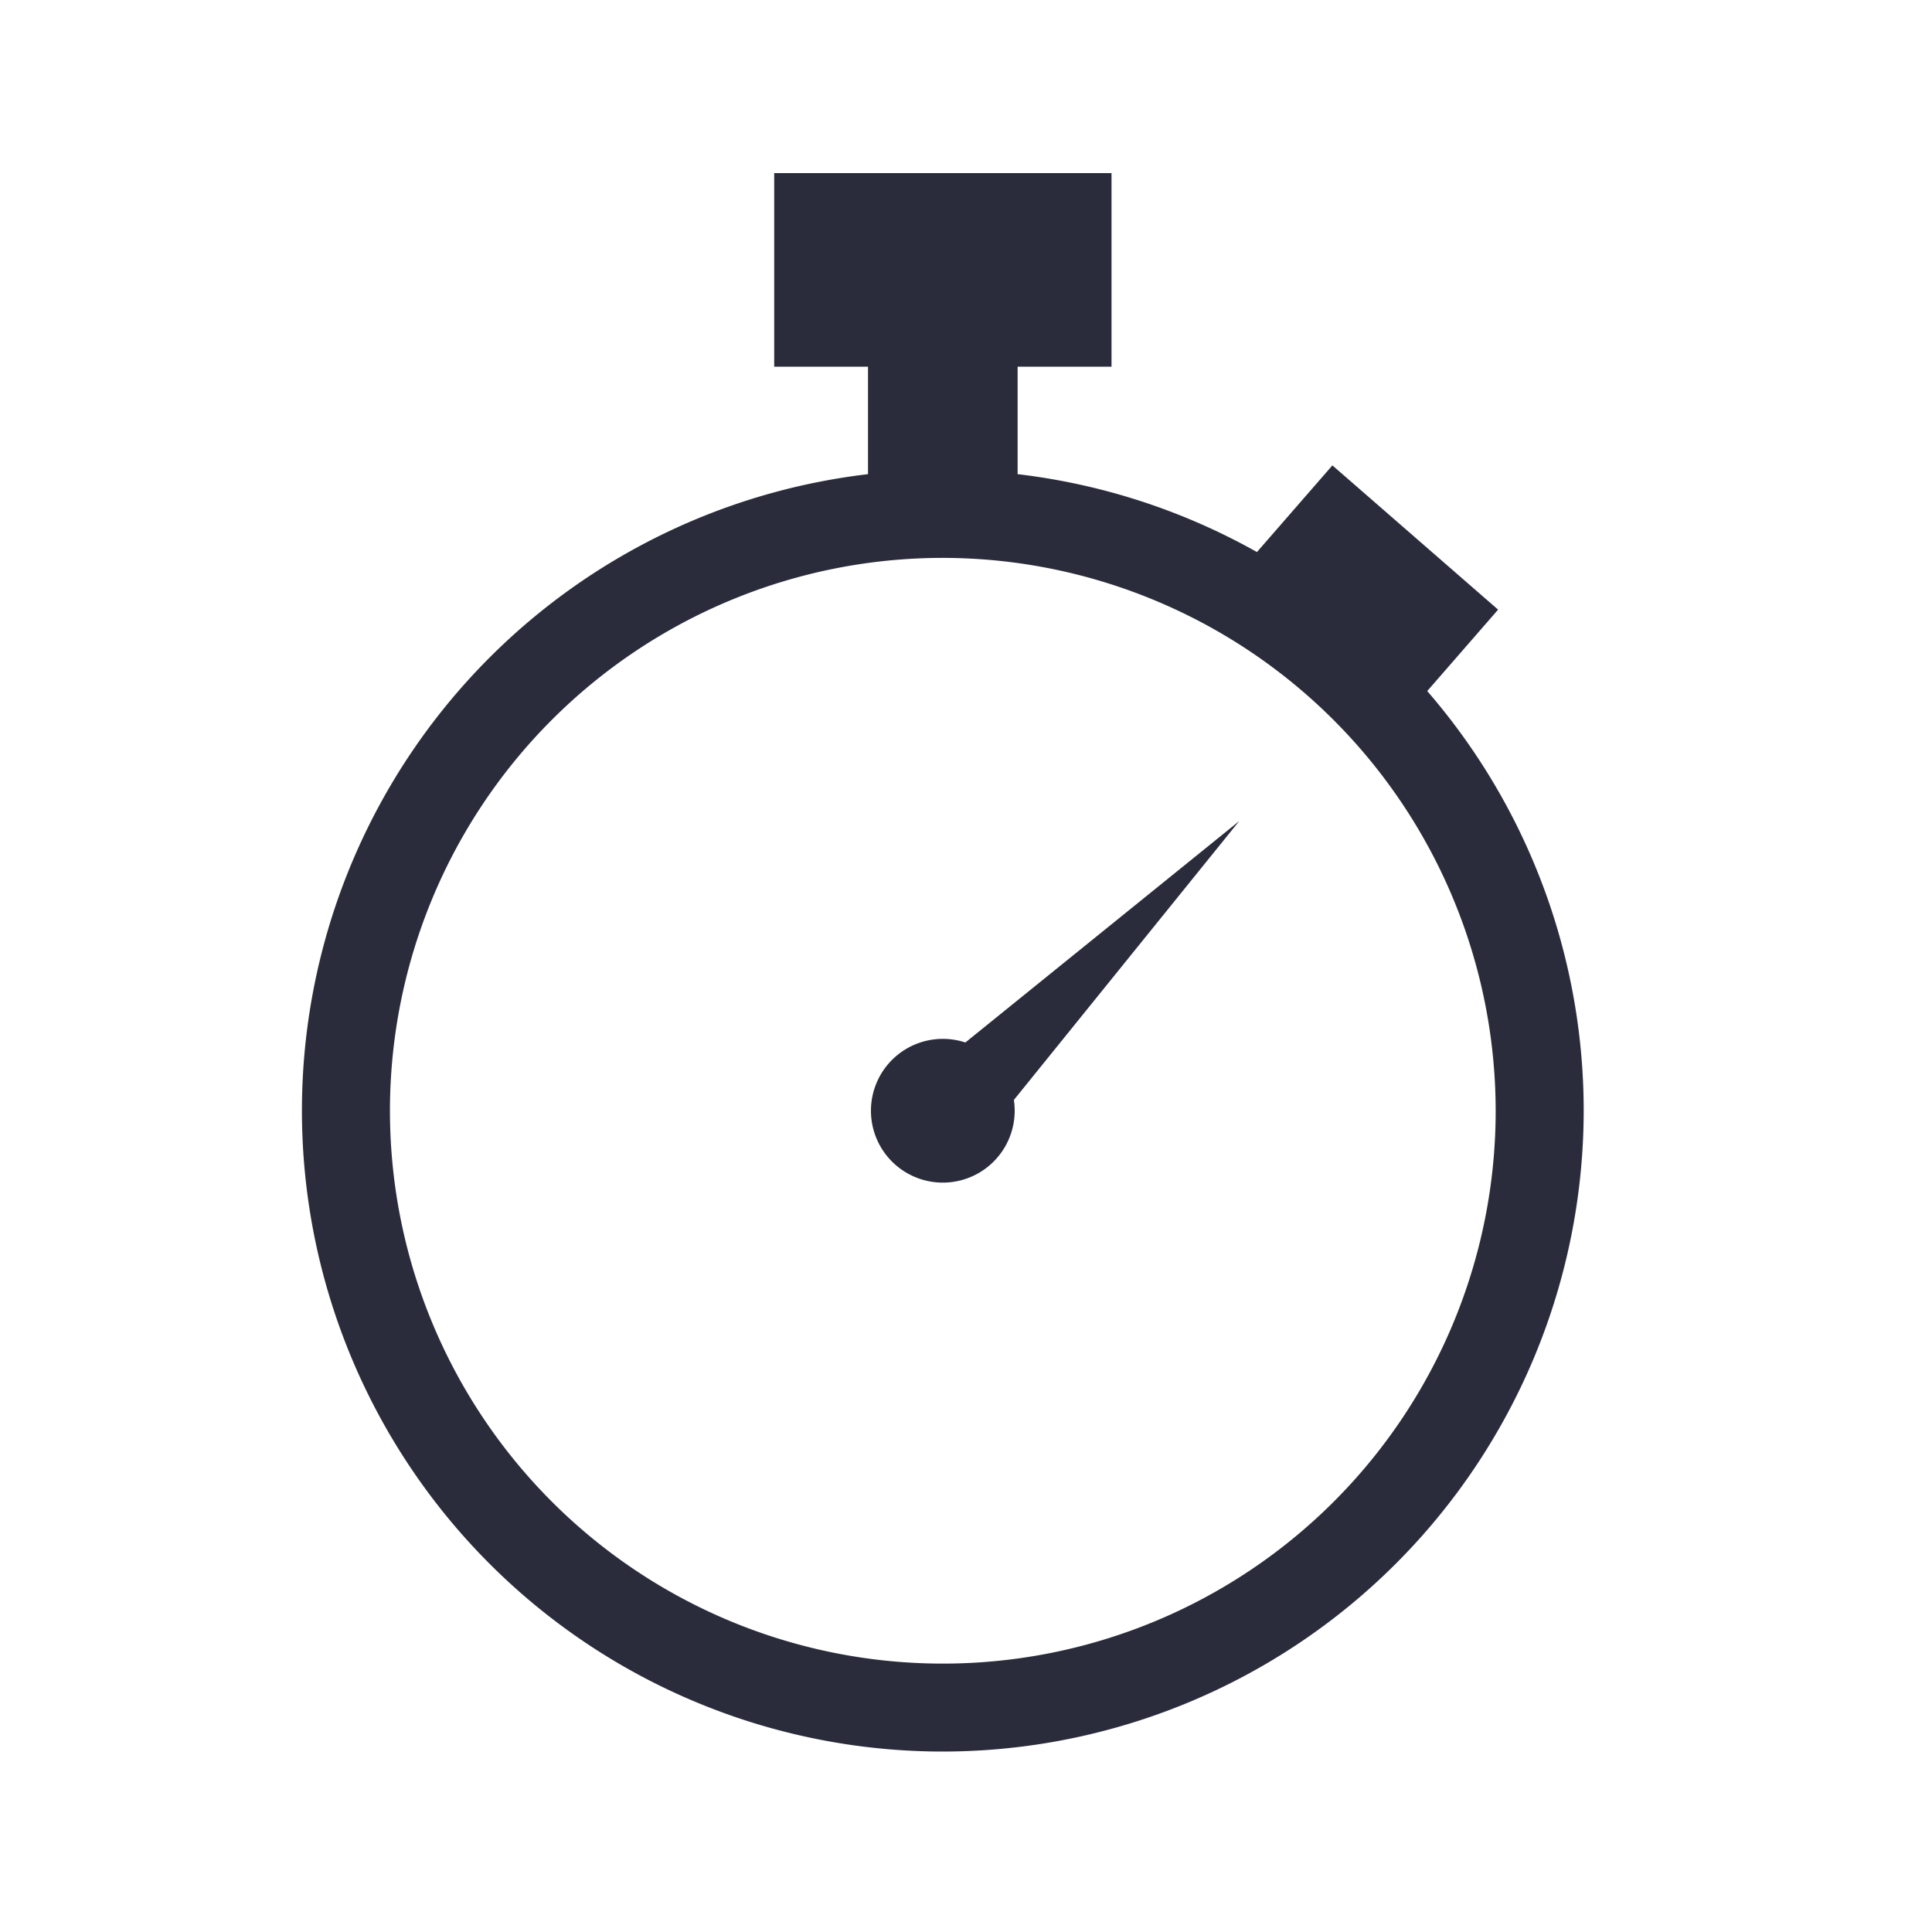 <svg xmlns="http://www.w3.org/2000/svg" viewBox="0 0 250 250"><defs><style>.cls-1{fill:#2a2c3b;}</style></defs><title>Artboard 19</title><g id="Layer_2" data-name="Layer 2"><rect class="cls-1" x="100.18" y="22.4" width="43.65" height="25.05"/><rect class="cls-1" x="169.62" y="61.51" width="16.32" height="28.43" transform="translate(3.93 160.08) rotate(-48.96)"/><rect class="cls-1" x="112.32" y="27.52" width="19.36" height="42.32"/><path class="cls-1" d="M122,226.65a82.93,82.93,0,1,1,82.93-82.92A83,83,0,0,1,122,226.65Zm0-154.46a71.54,71.54,0,1,0,71.54,71.54A71.62,71.62,0,0,0,122,72.19Z"/><polygon class="cls-1" points="160.36 106.24 120.46 138.5 124.28 142.32 128.11 146.15 160.36 106.24"/><path class="cls-1" d="M131.3,143.73a9.3,9.3,0,1,1-9.3-9.3A9.29,9.29,0,0,1,131.3,143.73Z"/></g></svg>